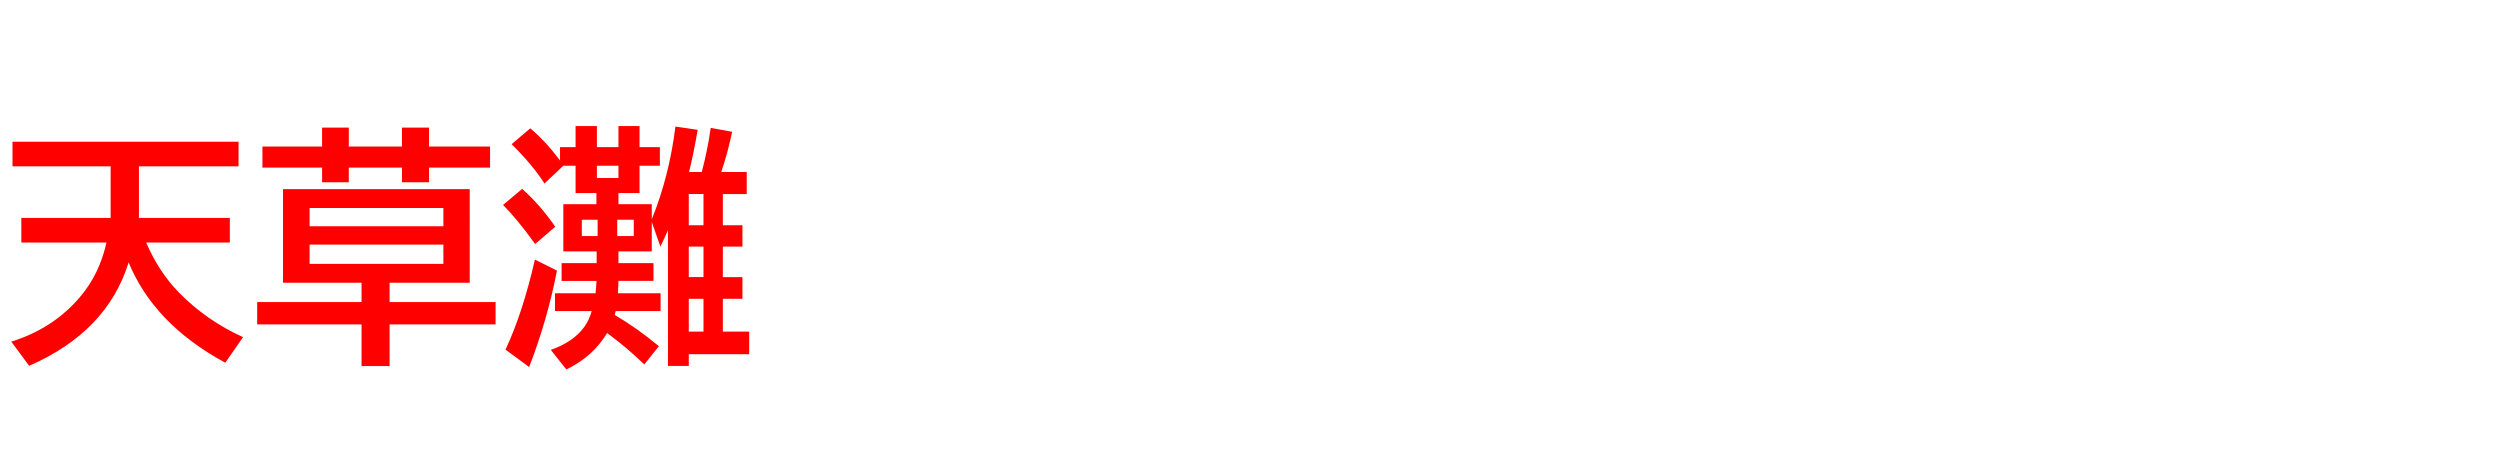 <svg xmlns="http://www.w3.org/2000/svg" id="svg1" version="1.1" height="200" width="1096">
  <defs id="defs1"></defs>
  <rect id="rect1" stroke="none" fill="none" height="200" width="1096" y="0" x="0"></rect>
  <path aria-label="天草灘" style="font-weight:bold;font-size:110px;font-family:'BIZ UDPGothic';fill:#ff0000" id="text1" d="m 64.077,106.333 q 5.586,12.944 14.341,21.86 11.978,12.3 28.145,19.604 l -7.788,11.226 q -31.313,-16.973 -42.378,-43.989 -9.453,30.454 -43.613,45.332 L 4.941,149.785 Q 23.472,143.984 35.181,130.073 43.613,120.137 46.675,106.333 H 9.346 V 95.537 H 48.501 V 72.925 H 5.479 V 62.129 H 104.575 V 72.925 H 60.908 V 95.537 H 100.762 V 106.333 Z M 170.801,123.95 v 8.486 h 46.46 v 9.775 h -46.46 v 18.262 h -12.3 v -18.262 h -45.762 v -9.775 h 45.762 V 123.95 H 124.072 V 82.915 h 81.855 V 123.95 Z M 135.728,91.187 v 8.003 h 58.652 v -8.003 z m 0,16.06 v 8.433 h 58.652 v -8.433 z m 5.479,-43.022 v -8.271 h 11.709 v 8.271 h 23.311 v -8.271 h 11.87 v 8.271 h 26.748 v 9.238 H 188.096 v 6.445 h -11.87 v -6.445 h -23.311 v 6.445 h -11.709 v -6.445 h -26.157 v -9.238 z m 129.927,20.41 v 4.888 h 14.609 v 6.606 q 7.681,-18.96 10.366,-40.659 l 9.775,1.45 q -1.987,11.333 -3.813,18.477 h 5.586 q 2.524,-9.507 3.921,-19.336 l 9.399,1.719 q -1.987,9.453 -4.78,17.617 h 11.172 v 9.668 h -10.474 v 13.696 h 8.594 v 9.346 h -8.594 v 13.374 h 8.594 v 9.507 h -8.594 v 14.395 h 11.548 v 9.883 h -26.479 v 5.156 h -9.131 V 100.908 q -1.182,2.847 -3.33,7.197 l -3.76,-10.796 v 12.891 h -14.609 v 5.156 h 15.361 v 7.788 h -15.361 q -0.107,3.706 -0.215,5.425 h 18.691 v 7.788 h -19.712 q -0.107,0.591 -0.376,1.719 9.937,5.854 19.336,13.696 l -6.392,8.003 q -7.305,-7.09 -15.684,-13.32 l -0.591,-0.483 q -6.23,10.366 -17.886,16.006 l -6.821,-8.594 q 10.044,-3.545 14.771,-10.205 1.88,-2.578 3.169,-6.821 h -16.113 v -7.788 h 17.778 q 0.376,-3.706 0.43,-5.425 h -15.308 v -7.788 h 15.361 V 110.2 H 246.963 V 89.521 h 14.502 v -4.888 h -9.131 V 72.656 h -5.371 l -8.271,7.788 q -5.156,-8.11 -14.395,-17.241 l 8.164,-6.929 q 6.66,5.532 13.052,14.072 v -5.854 h 6.821 v -9.238 h 9.346 v 9.238 h 9.453 v -9.238 h 9.238 v 9.238 h 8.916 v 8.164 h -8.916 v 11.978 z m -9.131,11.709 h -6.929 v 7.144 h 6.929 z m 8.594,0 v 7.144 h 7.251 V 96.343 Z M 261.68,72.656 v 5.371 h 9.453 V 72.656 Z m 40.283,12.407 v 13.696 h 6.445 V 85.063 Z m 0,23.042 v 13.374 h 6.445 v -13.374 z m 0,22.881 v 14.395 h 6.445 v -14.395 z m -67.354,-24.009 q -7.896,-10.957 -14.072,-17.134 l 8.379,-7.036 q 8.057,7.197 14.502,16.597 z m -12.998,46.299 q 7.573,-16.167 12.891,-39.478 l 9.668,4.834 q -4.136,21.431 -12.192,42.271 z"></path>
</svg>

